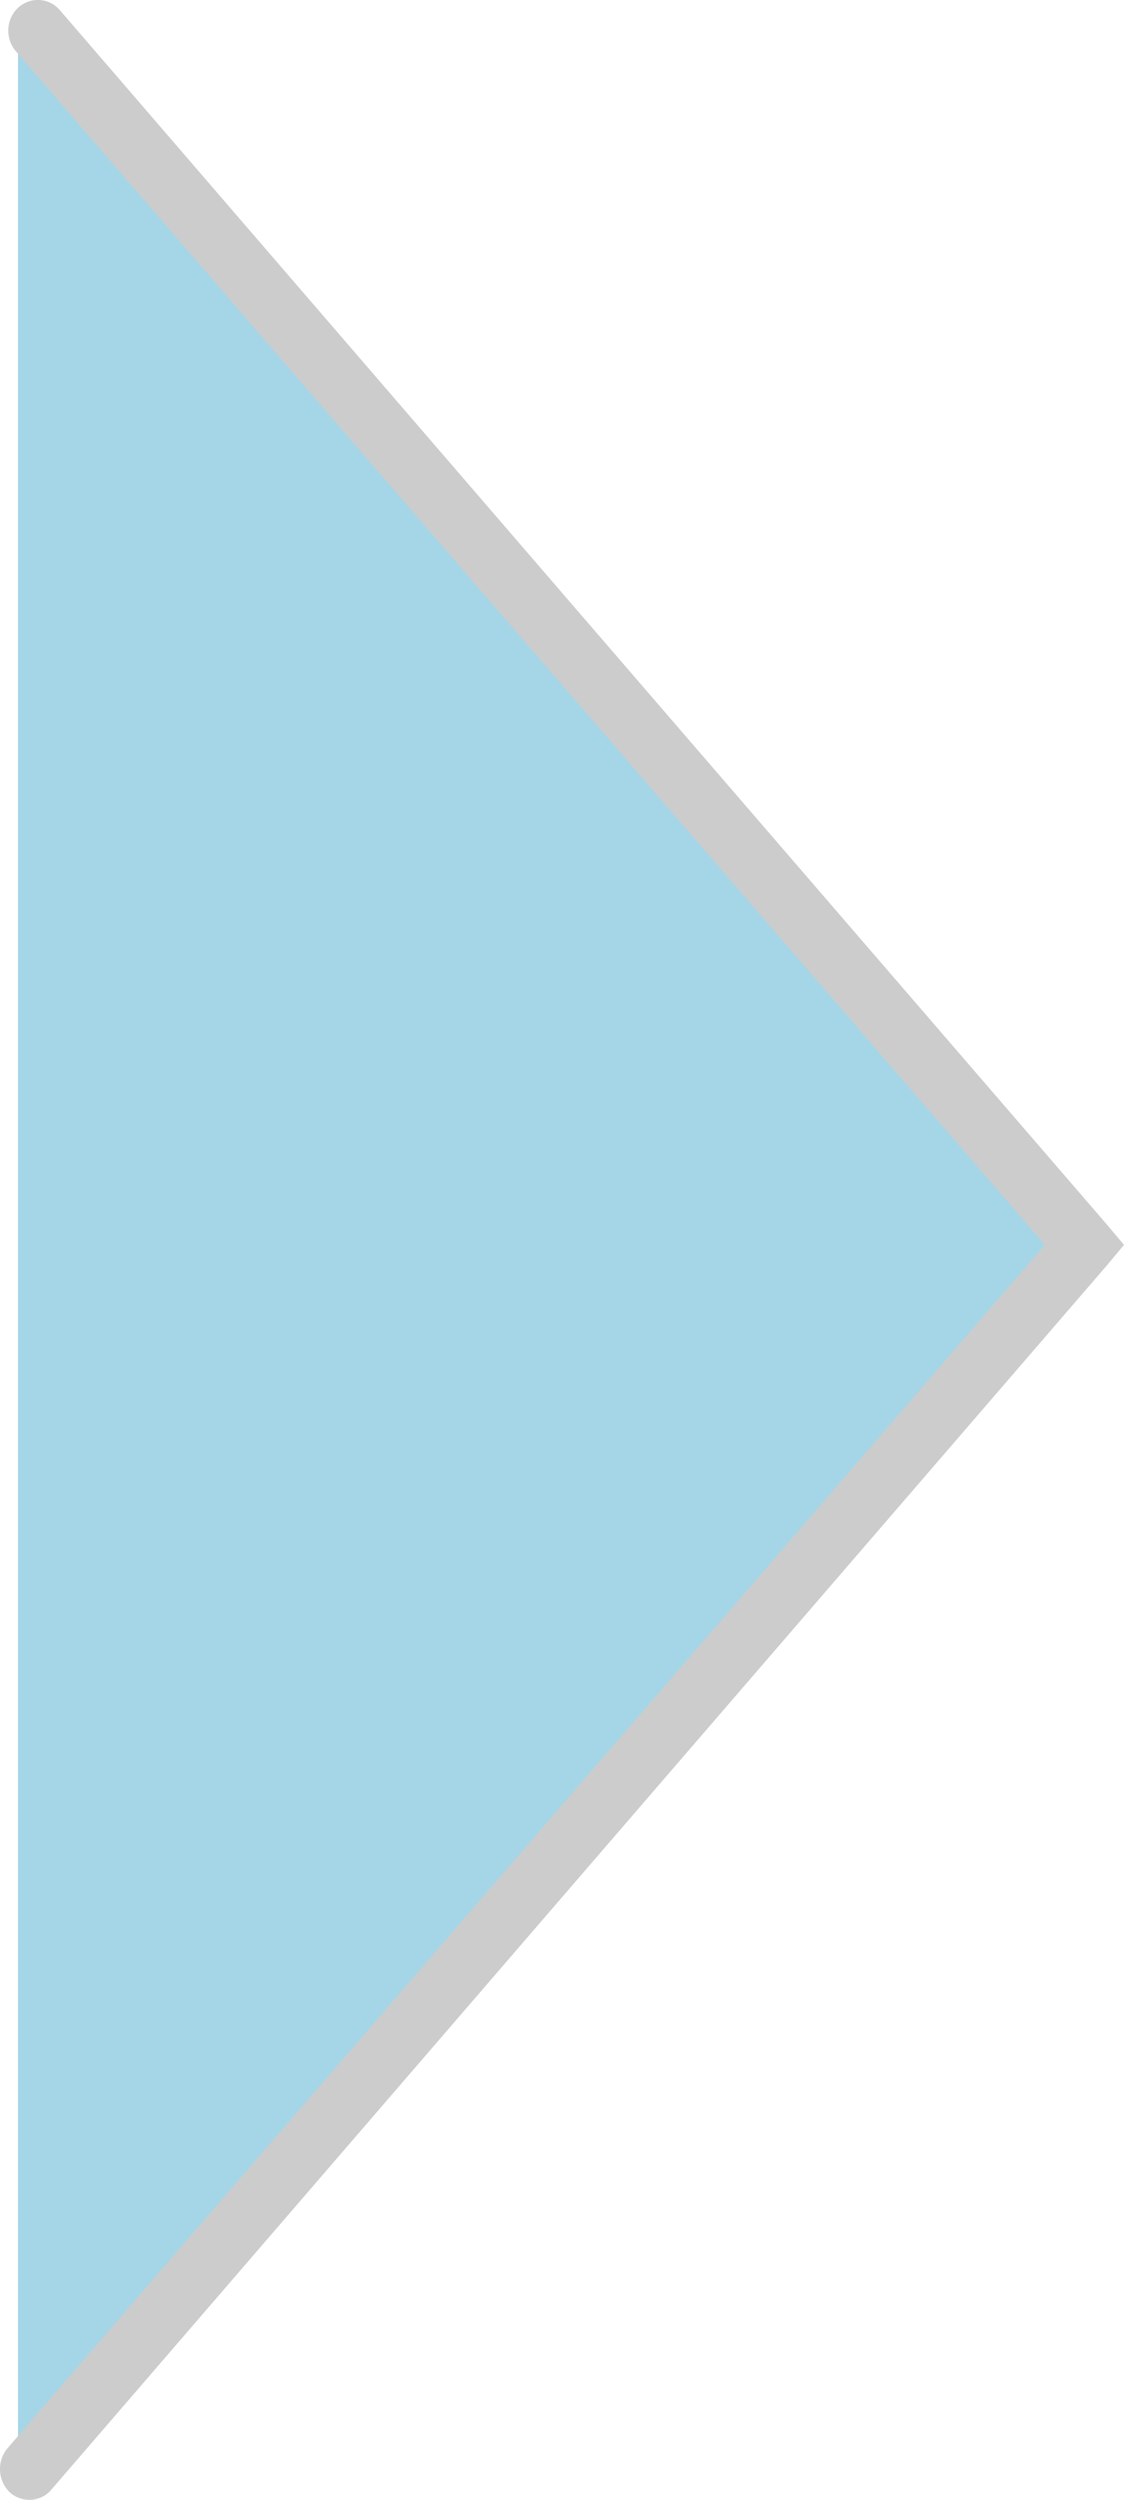 <?xml version="1.0" encoding="utf-8"?>
<!-- Generator: Adobe Illustrator 15.0.0, SVG Export Plug-In . SVG Version: 6.00 Build 0)  -->
<!DOCTYPE svg PUBLIC "-//W3C//DTD SVG 1.1//EN" "http://www.w3.org/Graphics/SVG/1.1/DTD/svg11.dtd">
<svg version="1.1" id="图层_1" xmlns="http://www.w3.org/2000/svg" xmlns:xlink="http://www.w3.org/1999/xlink" x="0px" y="0px"
	 width="9px" height="20px" viewBox="0 0 9 20" enable-background="new 0 0 9 20" xml:space="preserve">
<g>
	<polygon fill-rule="evenodd" clip-rule="evenodd" fill="#A5D6E7" points="8.684,9.96 4.415,5.013 0.144,0.063 0.144,9.96 
		0.144,19.858 4.415,14.908 	"/>
	<path fill="#CCCCCC" d="M0.411,19.919c-0.085,0.101-0.236,0.108-0.333,0.021c-0.097-0.093-0.104-0.25-0.019-0.351l4.181-4.846
		L8.367,9.96L4.24,5.178L0.128,0.411C0.04,0.311,0.047,0.153,0.144,0.063C0.241-0.028,0.392-0.02,0.479,0.081l4.112,4.767
		l4.271,4.948L9,9.96l-0.138,0.165l-4.271,4.949L0.411,19.919z"/>
</g>
</svg>
